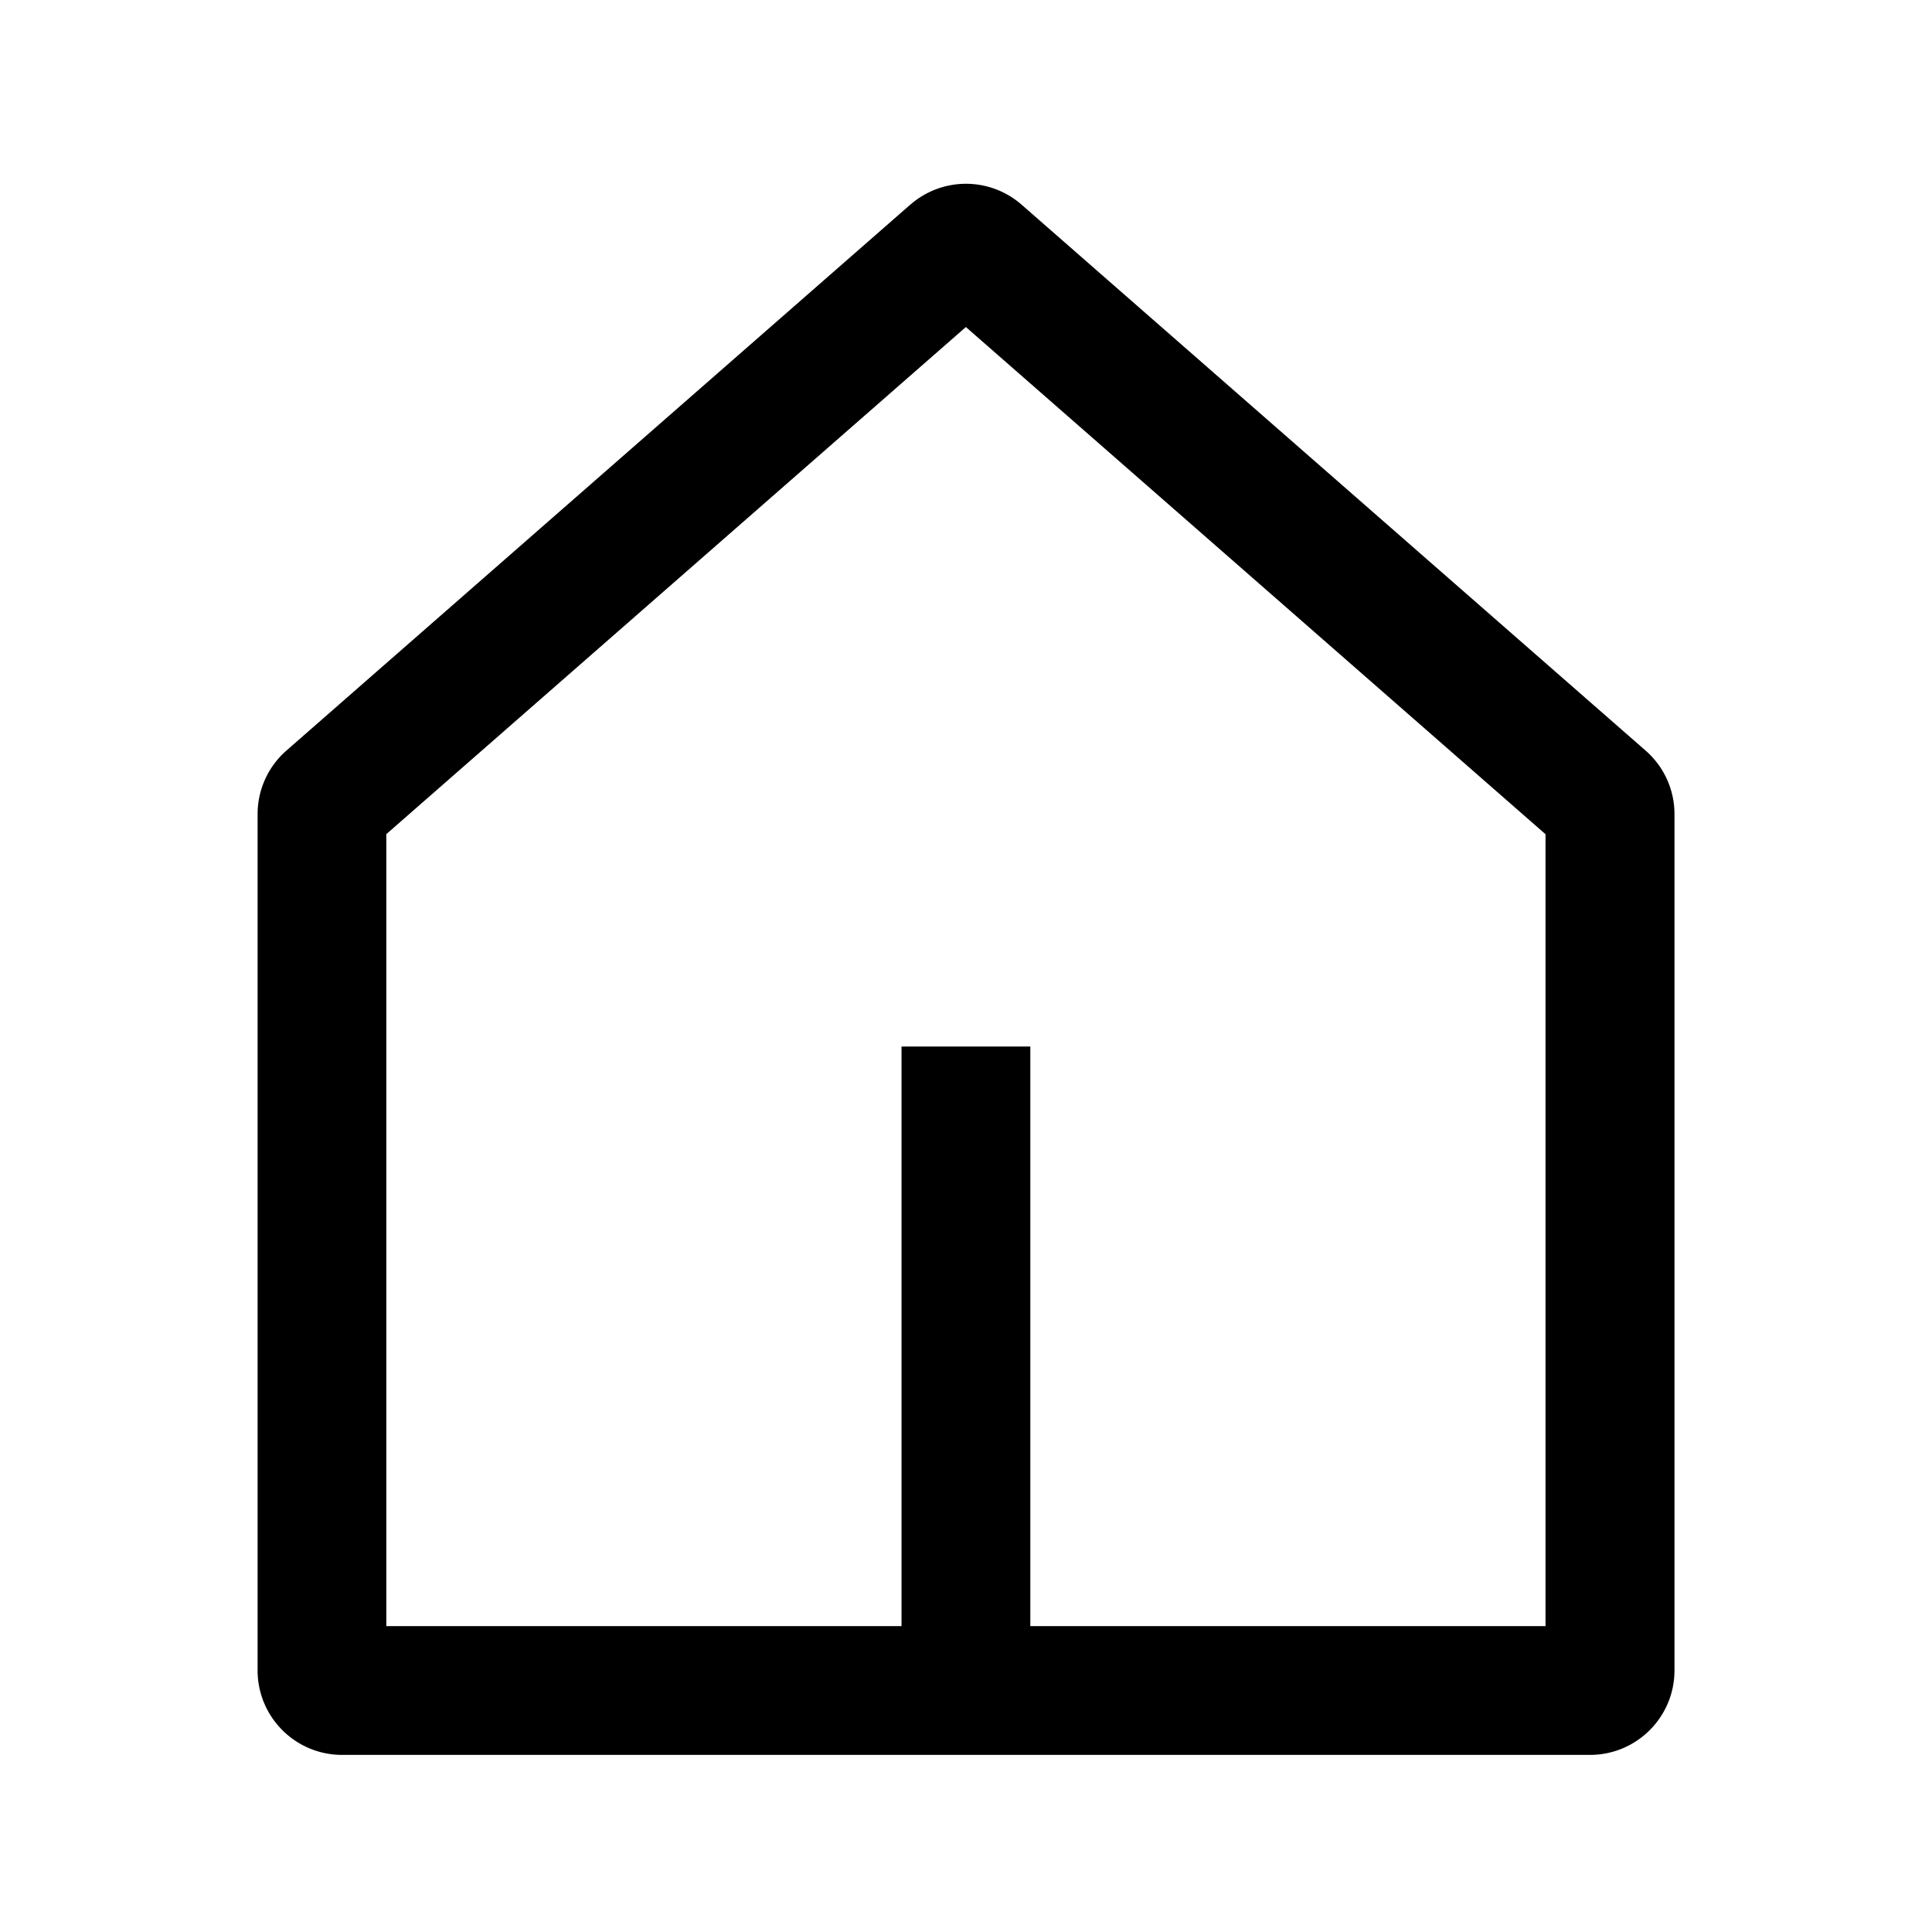 <svg xmlns="http://www.w3.org/2000/svg" width="24" height="24" fill="none"><path fill="#000" fill-rule="evenodd" d="M11.309 2.542a1.05 1.05 0 0 1 1.381 0l7.751 6.781c.23.2.36.488.36.79V20.75c0 .58-.47 1.05-1.05 1.05H4.25c-.58 0-1.05-.47-1.05-1.05V10.113c0-.302.13-.59.359-.79l7.748-6.78zm.69 1.52-7.2 6.3V20.2h6.4V13h1.6v7.2h6.4v-9.837l-7.2-6.3z" clip-rule="evenodd"/></svg>